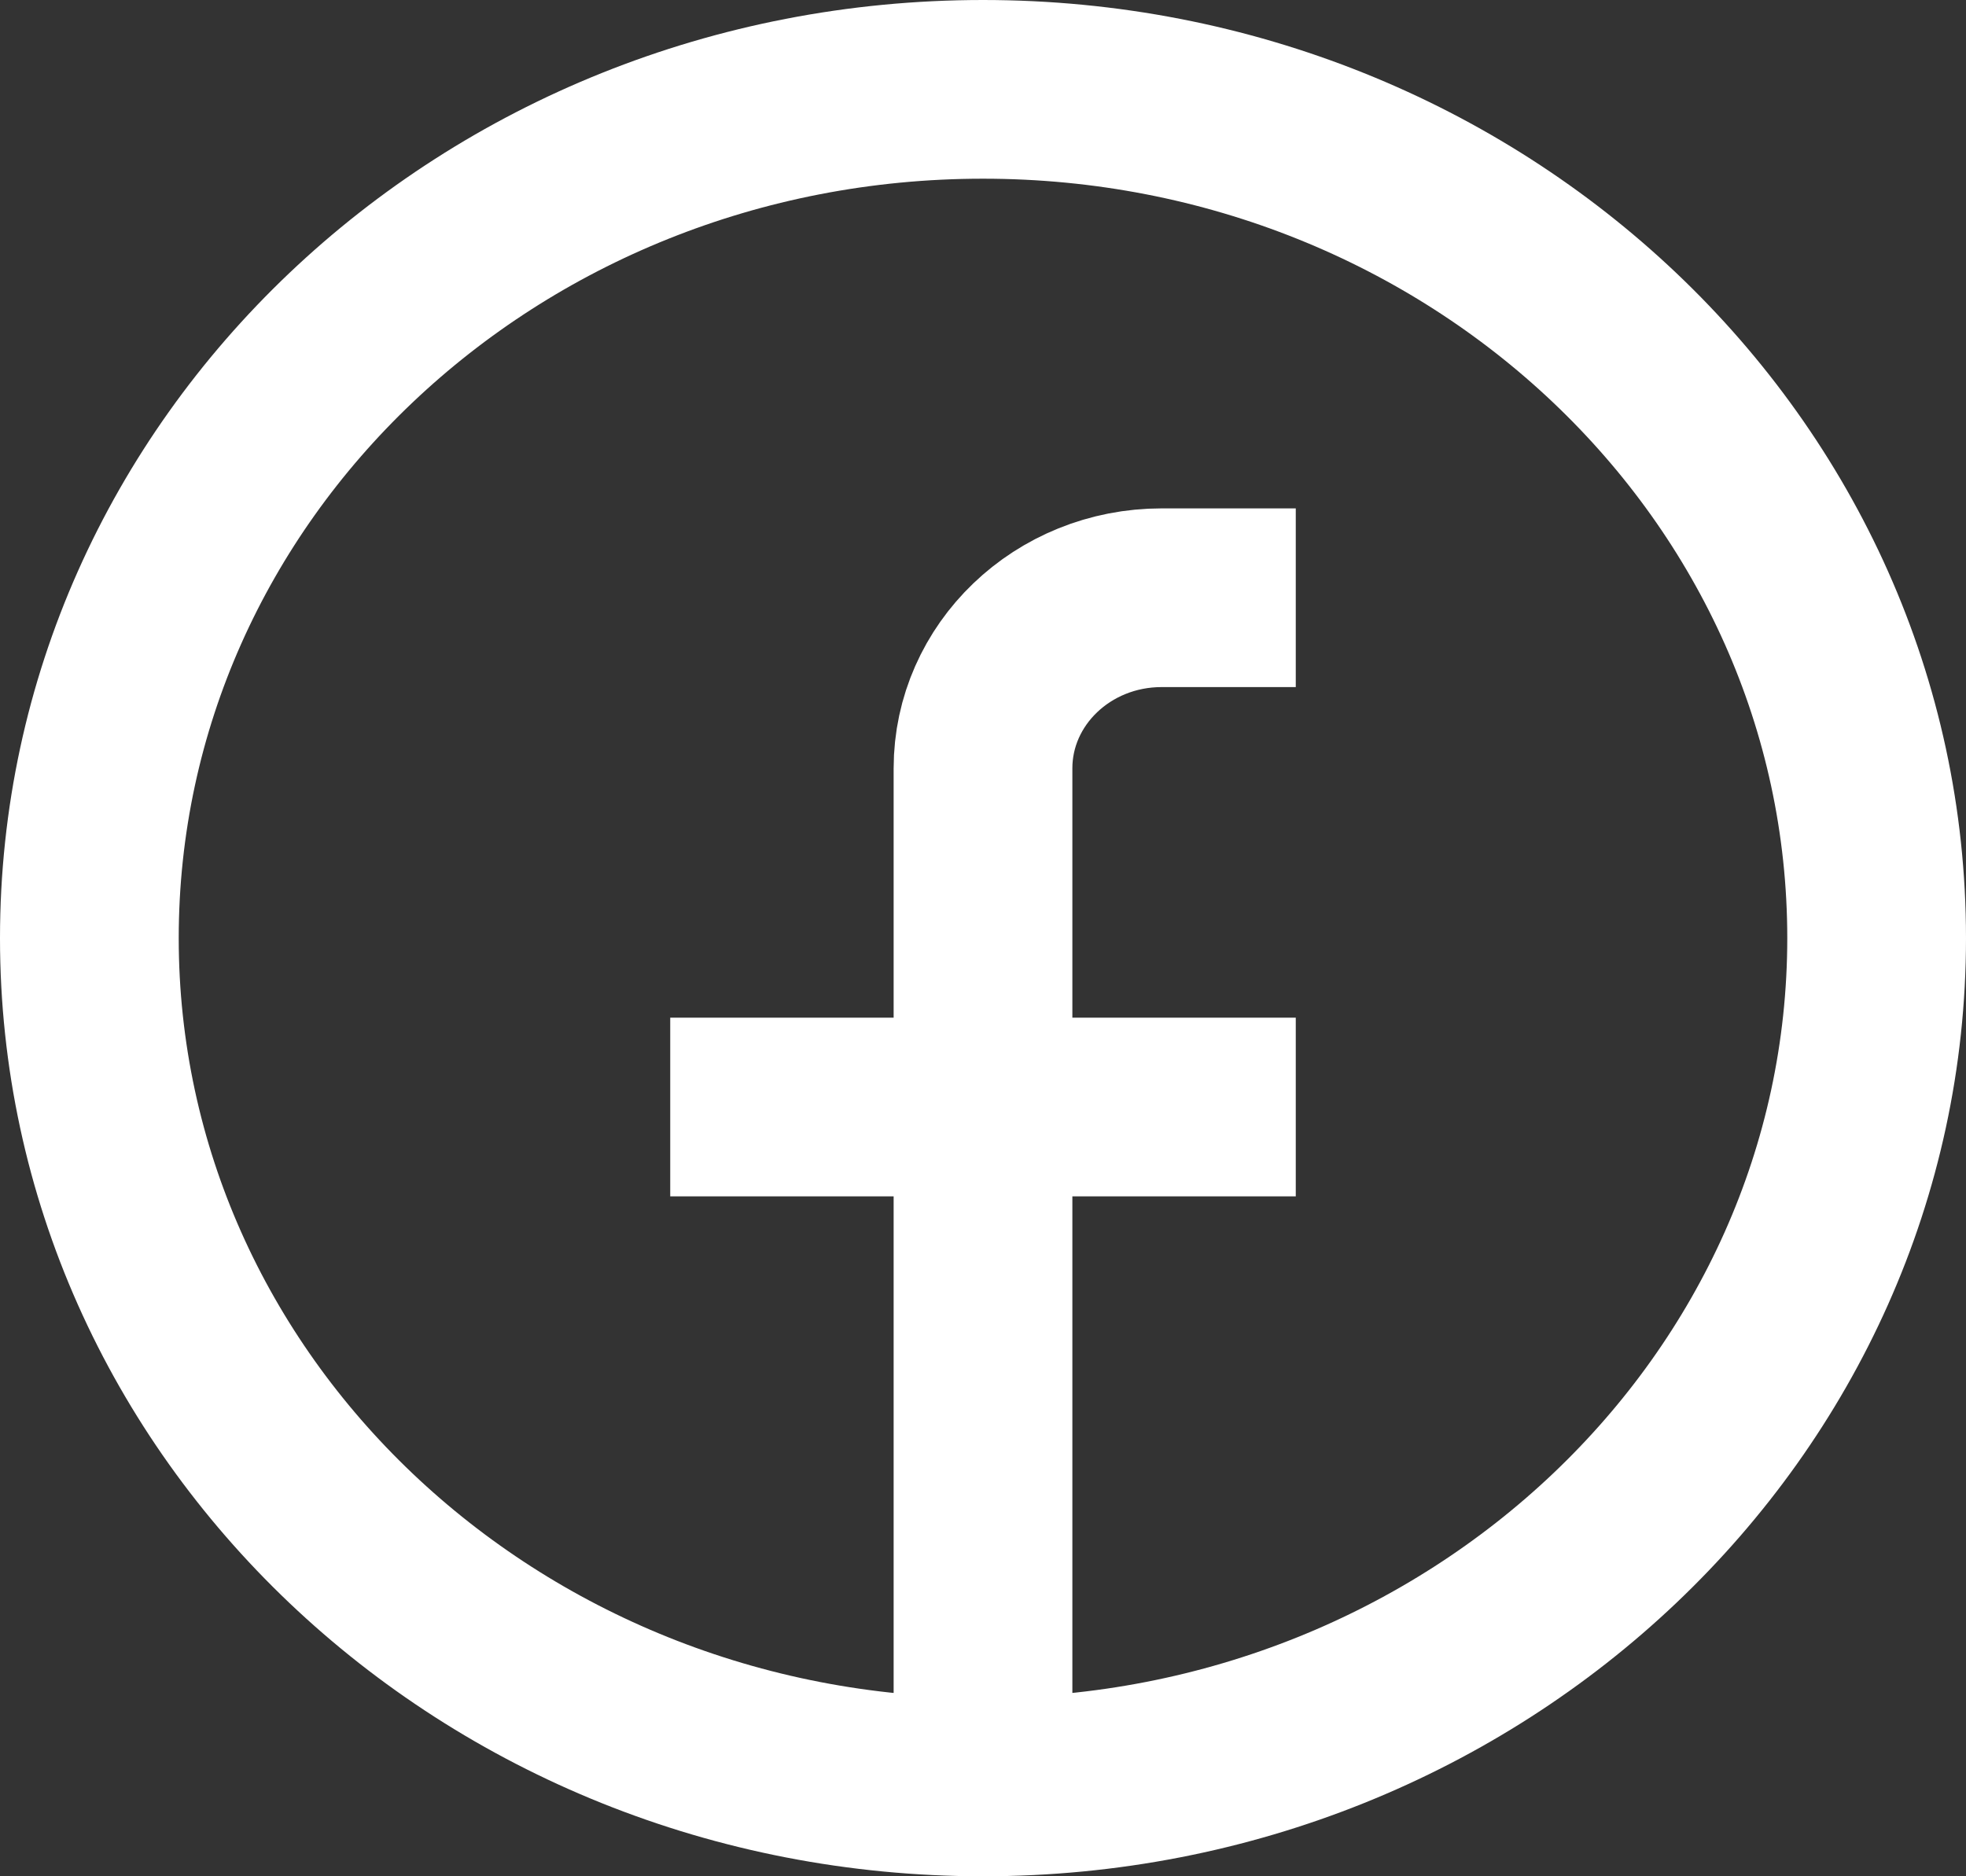 <svg width="22" height="21" viewBox="0 0 22 21" fill="none" xmlns="http://www.w3.org/2000/svg" xmlns:xlink="http://www.w3.org/1999/xlink">
	<rect x="0" y="0" width="22" height="21" fill="#333333" stroke="none"/>
	<desc>
			Created with Pixso.
	</desc>
	<defs/>
	<path id="Vector" d="M1 10.5C1 5.25 5.47 1 11 1C16.52 1 21 5.25 21 10.5C21 15.74 16.52 20 11 20C5.47 20 1 15.74 1 10.5ZM11 20L11 8.6C11 7.55 11.89 6.69 13 6.69L14.5 6.69M7.5 12.39L14.5 12.39" stroke="#FFFFFF" stroke-opacity="1" stroke-width="2"/>
</svg>
